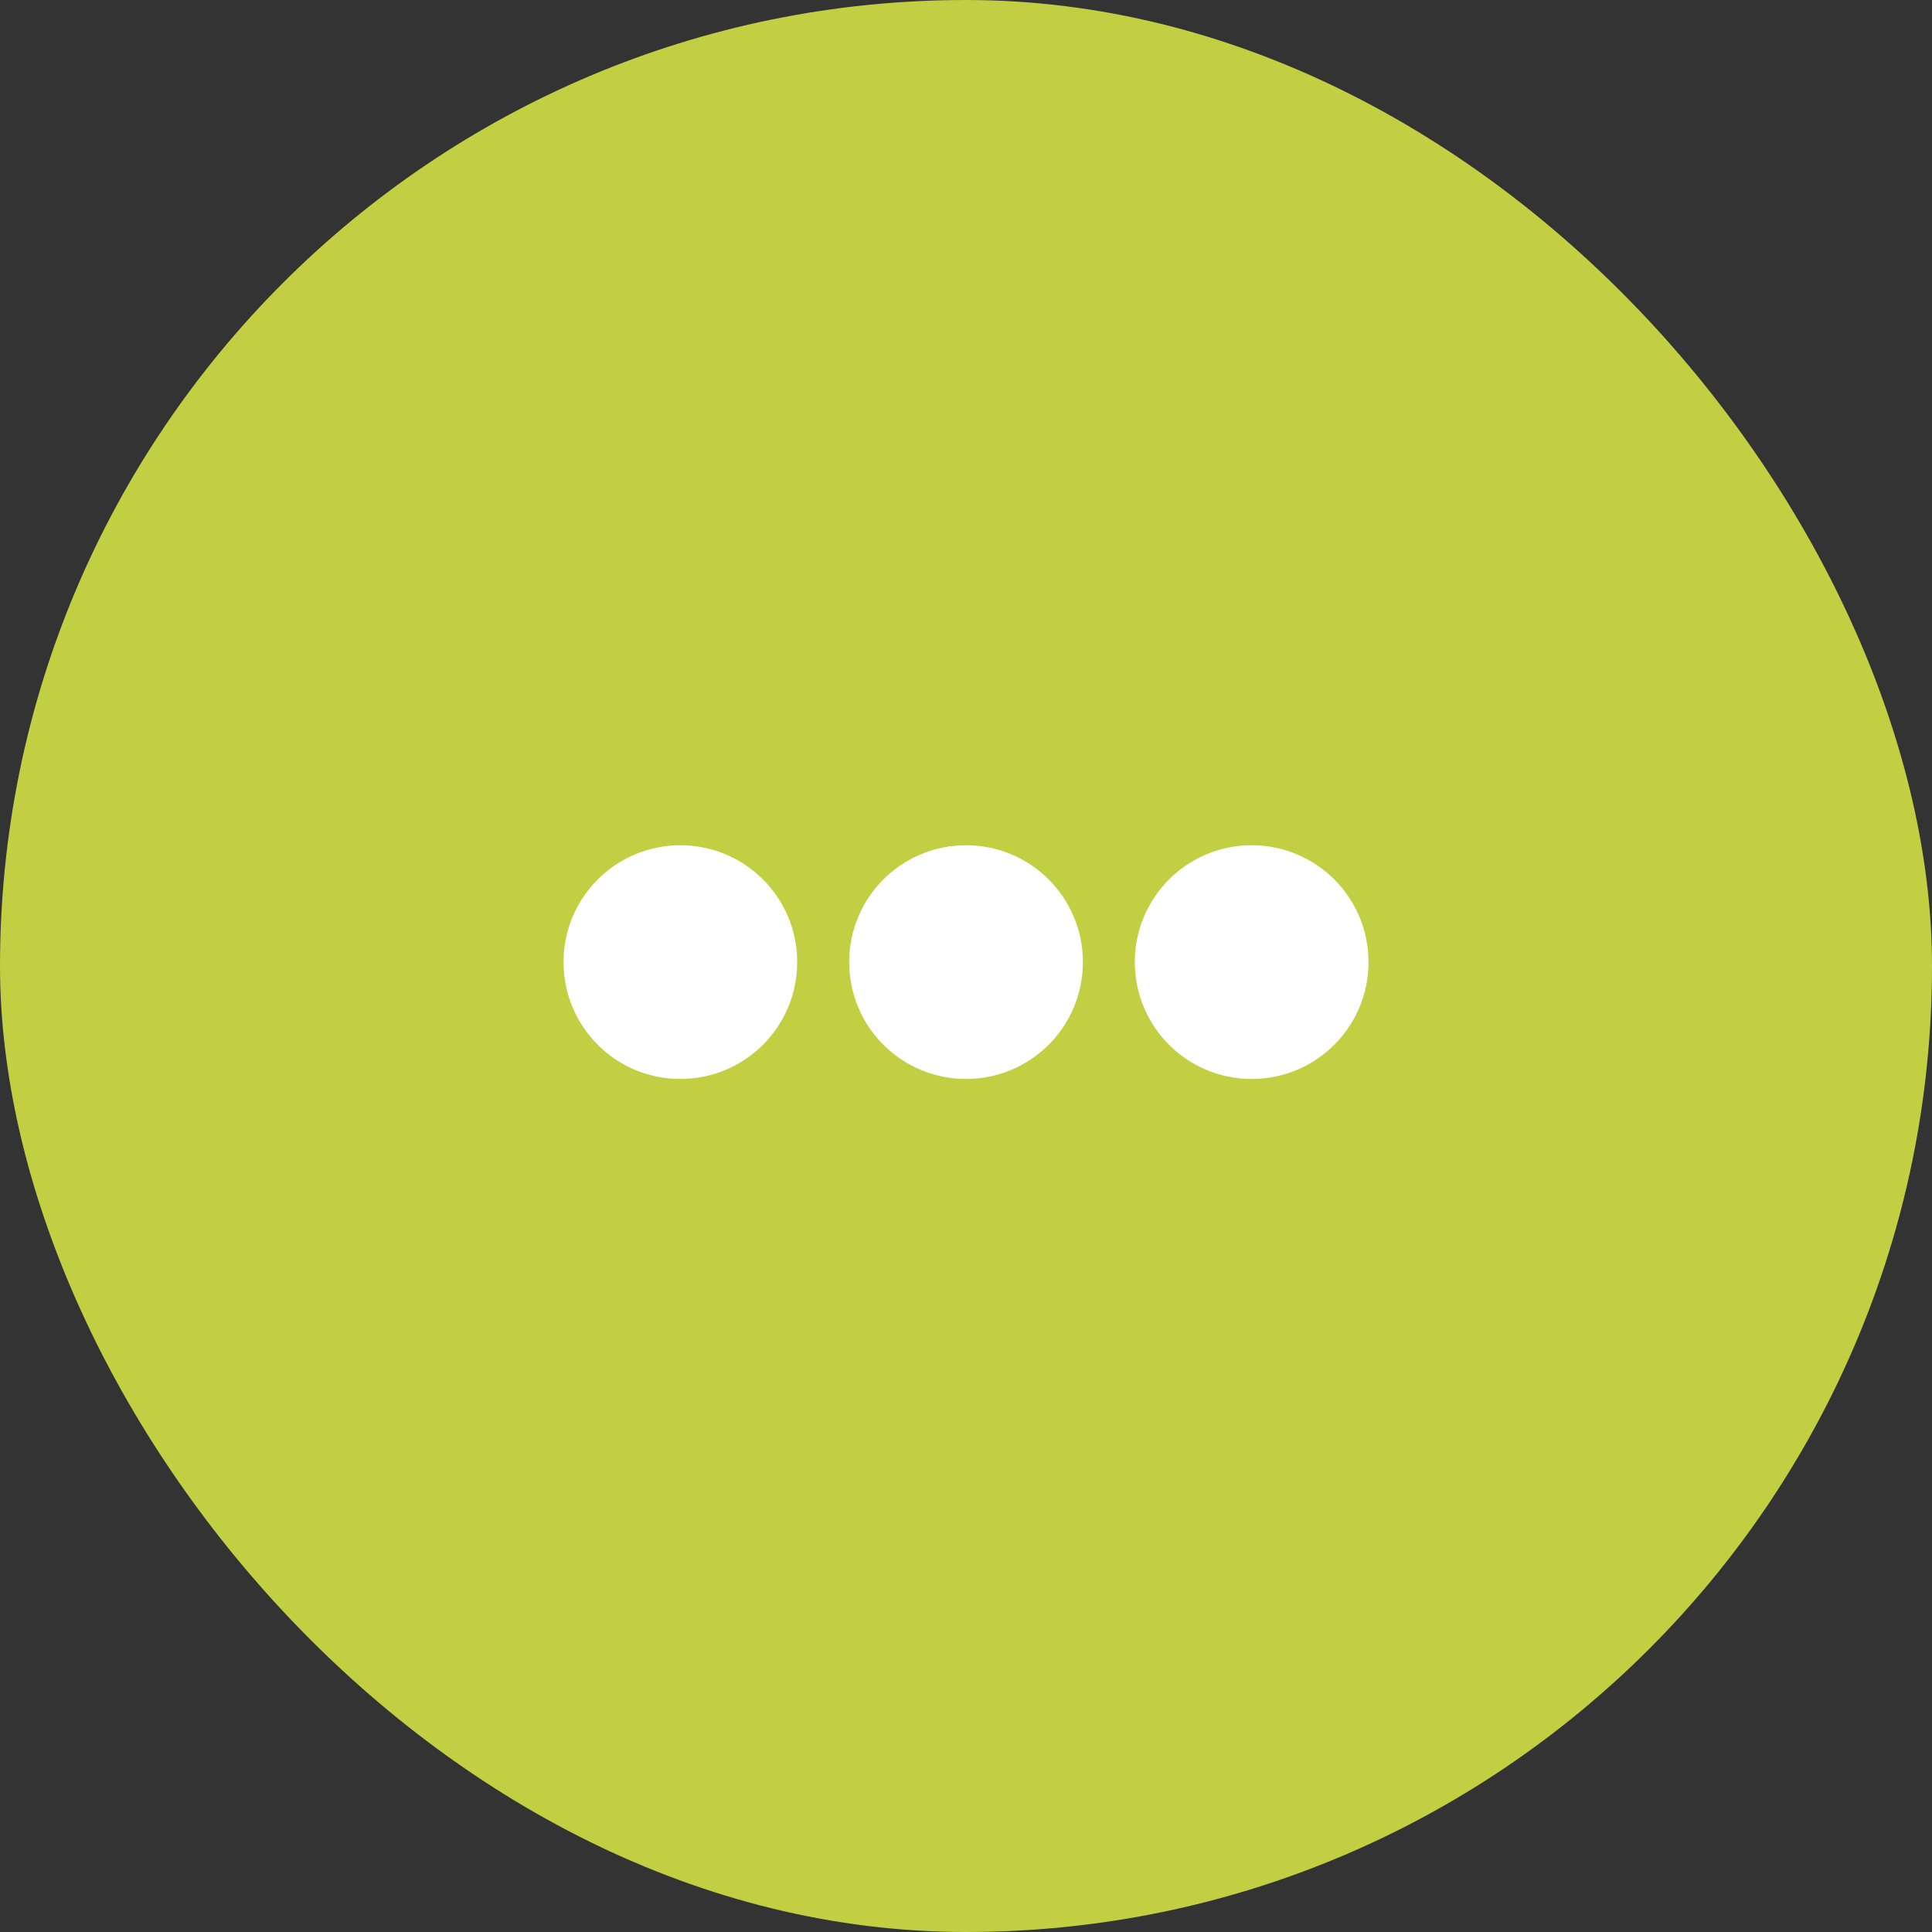 <svg width="32" height="32" viewBox="0 0 32 32" fill="none" xmlns="http://www.w3.org/2000/svg">
<rect x="0" y="0" width="32" height="32" fill="#333333" stroke="none"/>
<rect width="32" height="32" rx="16" fill="#C2CF42"/>
<path d="M17.936 15.935C17.936 17.005 17.07 17.871 16 17.871C14.93 17.871 14.065 17.005 14.065 15.935C14.065 14.866 14.93 14 16 14C17.07 14 17.936 14.866 17.936 15.935ZM20.731 14C19.662 14 18.796 14.866 18.796 15.935C18.796 17.005 19.662 17.871 20.731 17.871C21.801 17.871 22.667 17.005 22.667 15.935C22.667 14.866 21.801 14 20.731 14ZM11.269 14C10.199 14 9.334 14.866 9.334 15.935C9.334 17.005 10.199 17.871 11.269 17.871C12.339 17.871 13.204 17.005 13.204 15.935C13.204 14.866 12.339 14 11.269 14Z" fill="white"/>
</svg>
